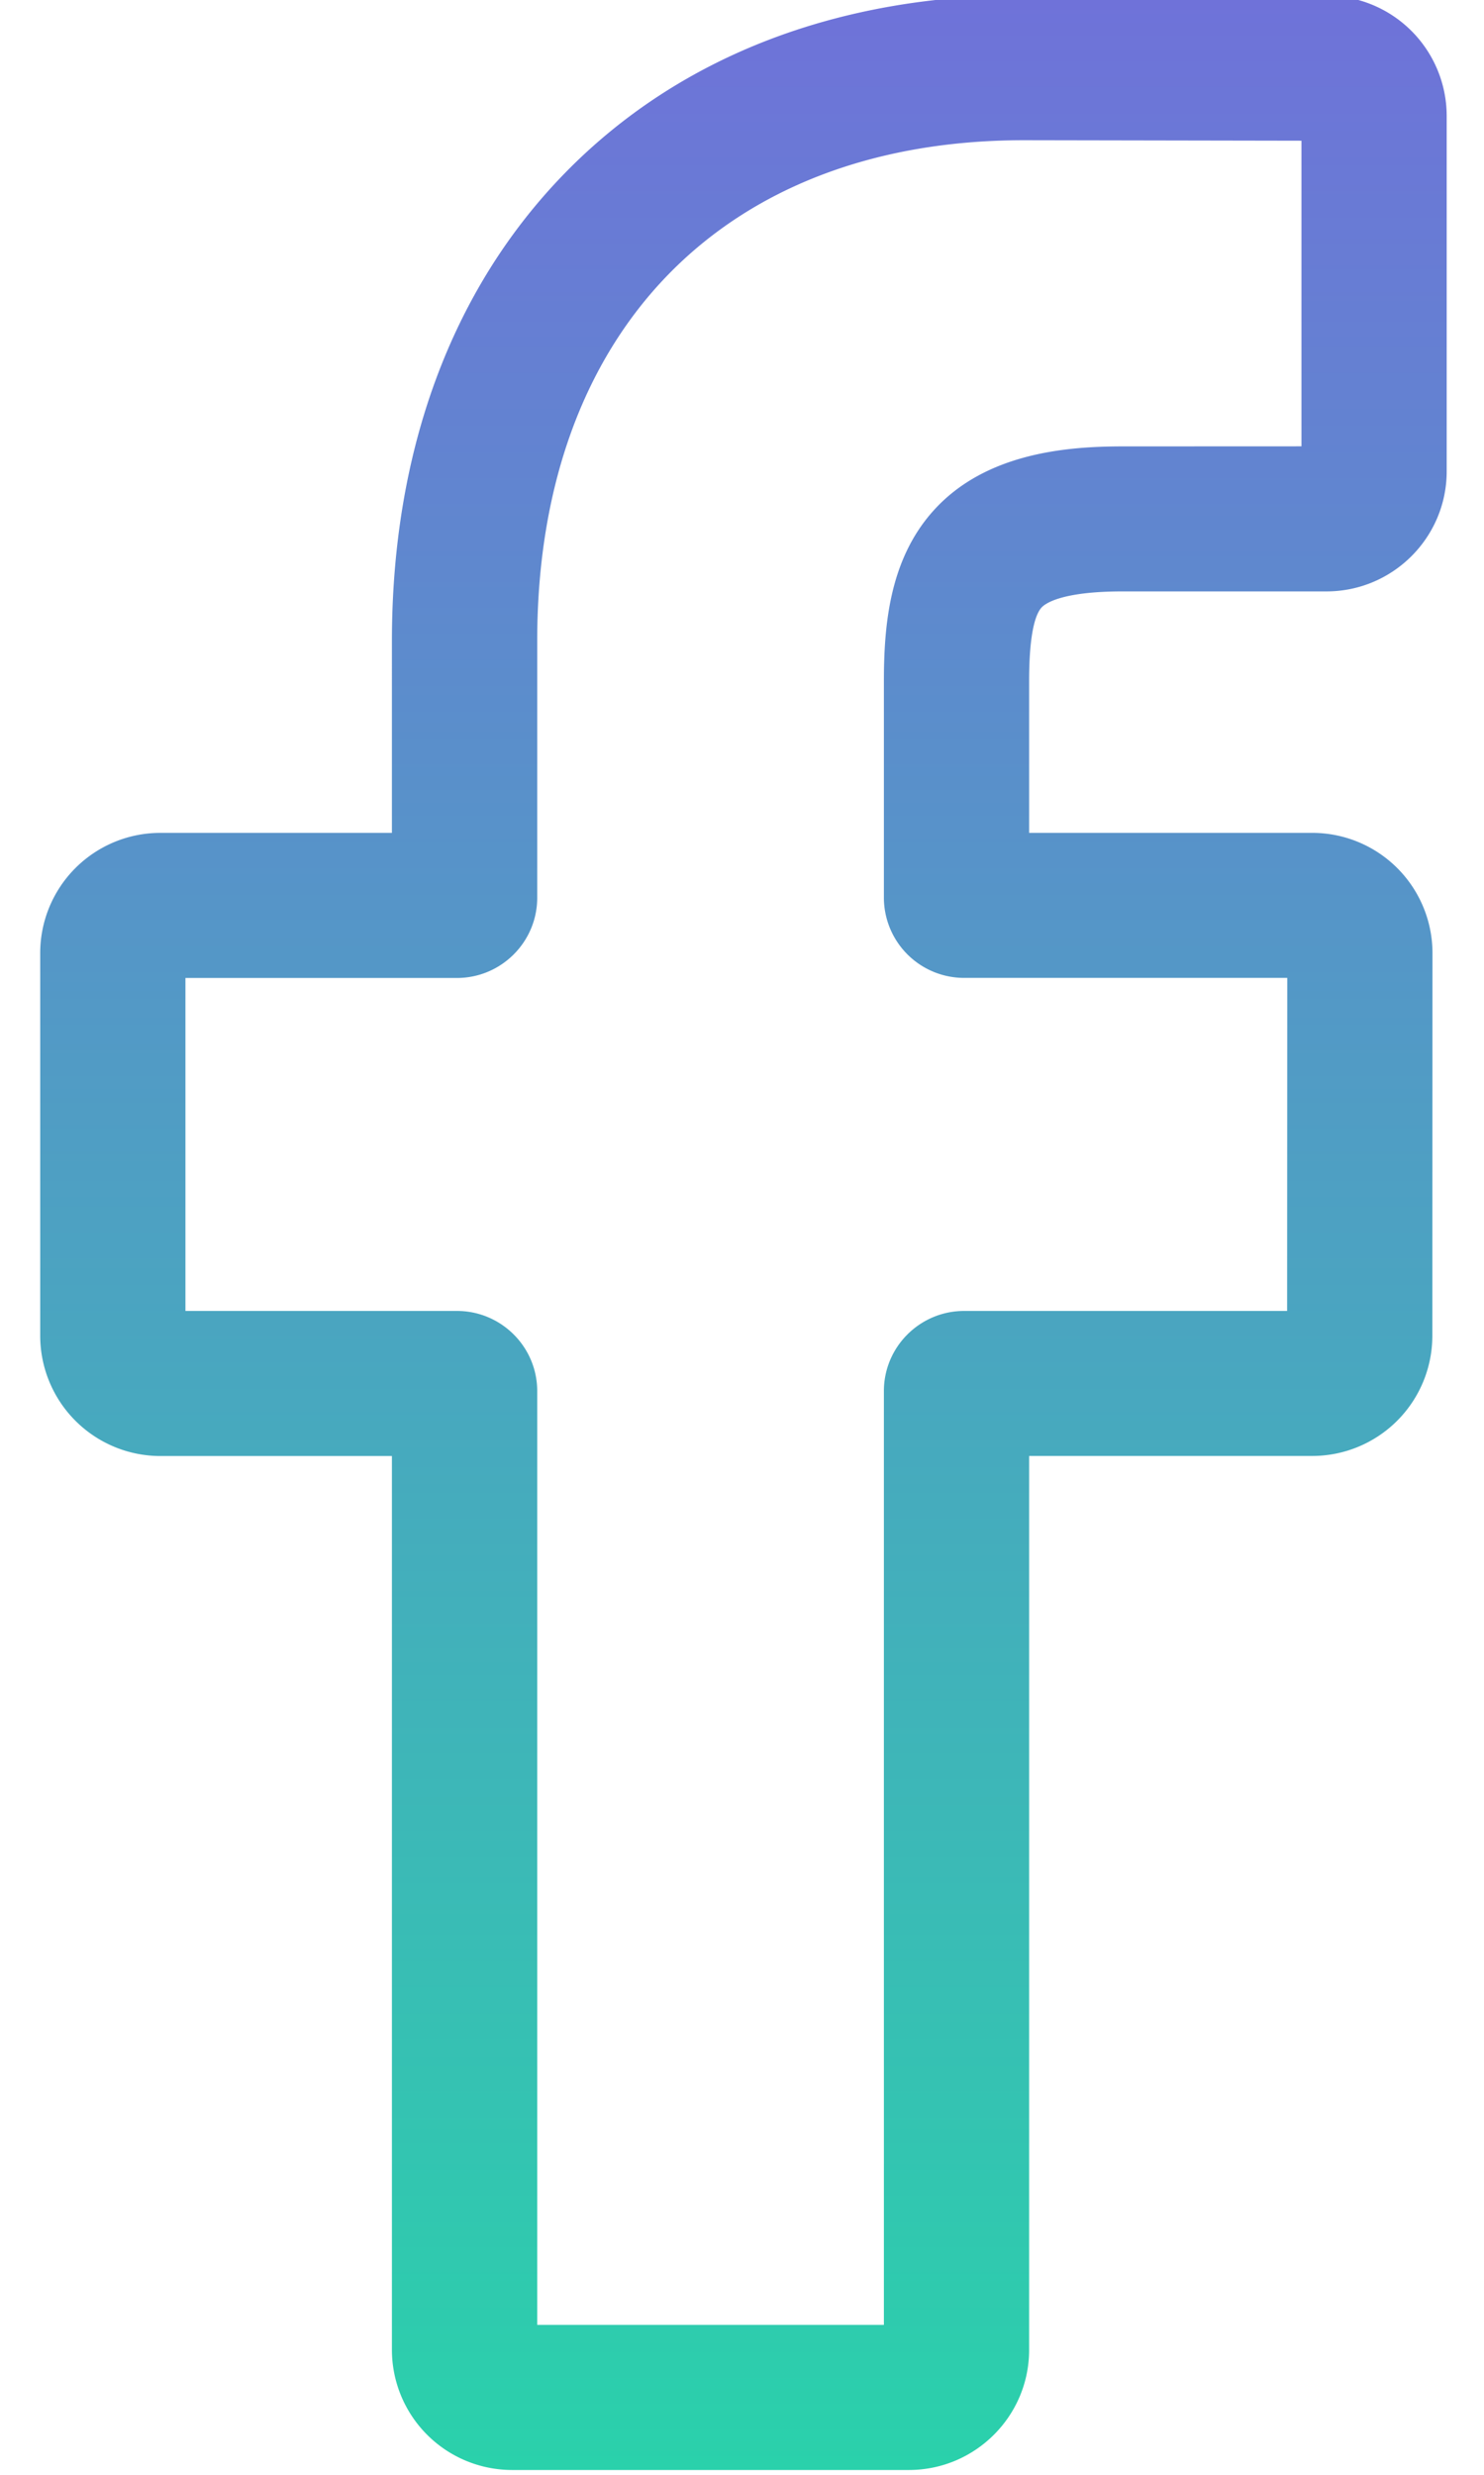 <svg width="21" height="35" fill="none" xmlns="http://www.w3.org/2000/svg"><path d="M12.863 34.932H7.247a1.701 1.701 0 01-1.701-1.698V20.592H2.269a1.702 1.702 0 01-1.7-1.698v-5.417a1.7 1.7 0 011.7-1.698h3.277V9.066c0-2.69.846-4.978 2.447-6.617C9.6.802 11.848-.068 14.49-.068l4.283.007a1.702 1.702 0 011.699 1.697v5.03c0 .936-.763 1.698-1.701 1.698h-2.884c-.88 0-1.103.177-1.15.23-.08.09-.174.343-.174 1.041v2.144h3.991a1.701 1.701 0 011.717 1.698l-.002 5.417a1.7 1.7 0 01-1.701 1.697h-4.005v12.643c0 .936-.763 1.698-1.701 1.698zM7.602 32.88h4.906V19.673c0-.625.51-1.133 1.136-1.133h4.57l.002-4.71h-4.572a1.136 1.136 0 01-1.136-1.133V9.635c0-.801.082-1.713.688-2.398.732-.828 1.887-.924 2.692-.924l2.529-.001V1.99l-3.927-.007c-4.248 0-6.888 2.715-6.888 7.083v3.631c0 .625-.51 1.134-1.136 1.134H2.624v4.709h3.842c.626 0 1.136.508 1.136 1.133V32.88zM18.77 1.99z" fill="url(#paint0_linear)"/><defs><linearGradient id="paint0_linear" x1="10.521" y1="-.068" x2="10.521" y2="34.932" gradientUnits="userSpaceOnUse"><stop stop-color="#6F72D9"/><stop offset="1" stop-color="#2AD1AB"/></linearGradient></defs></svg>